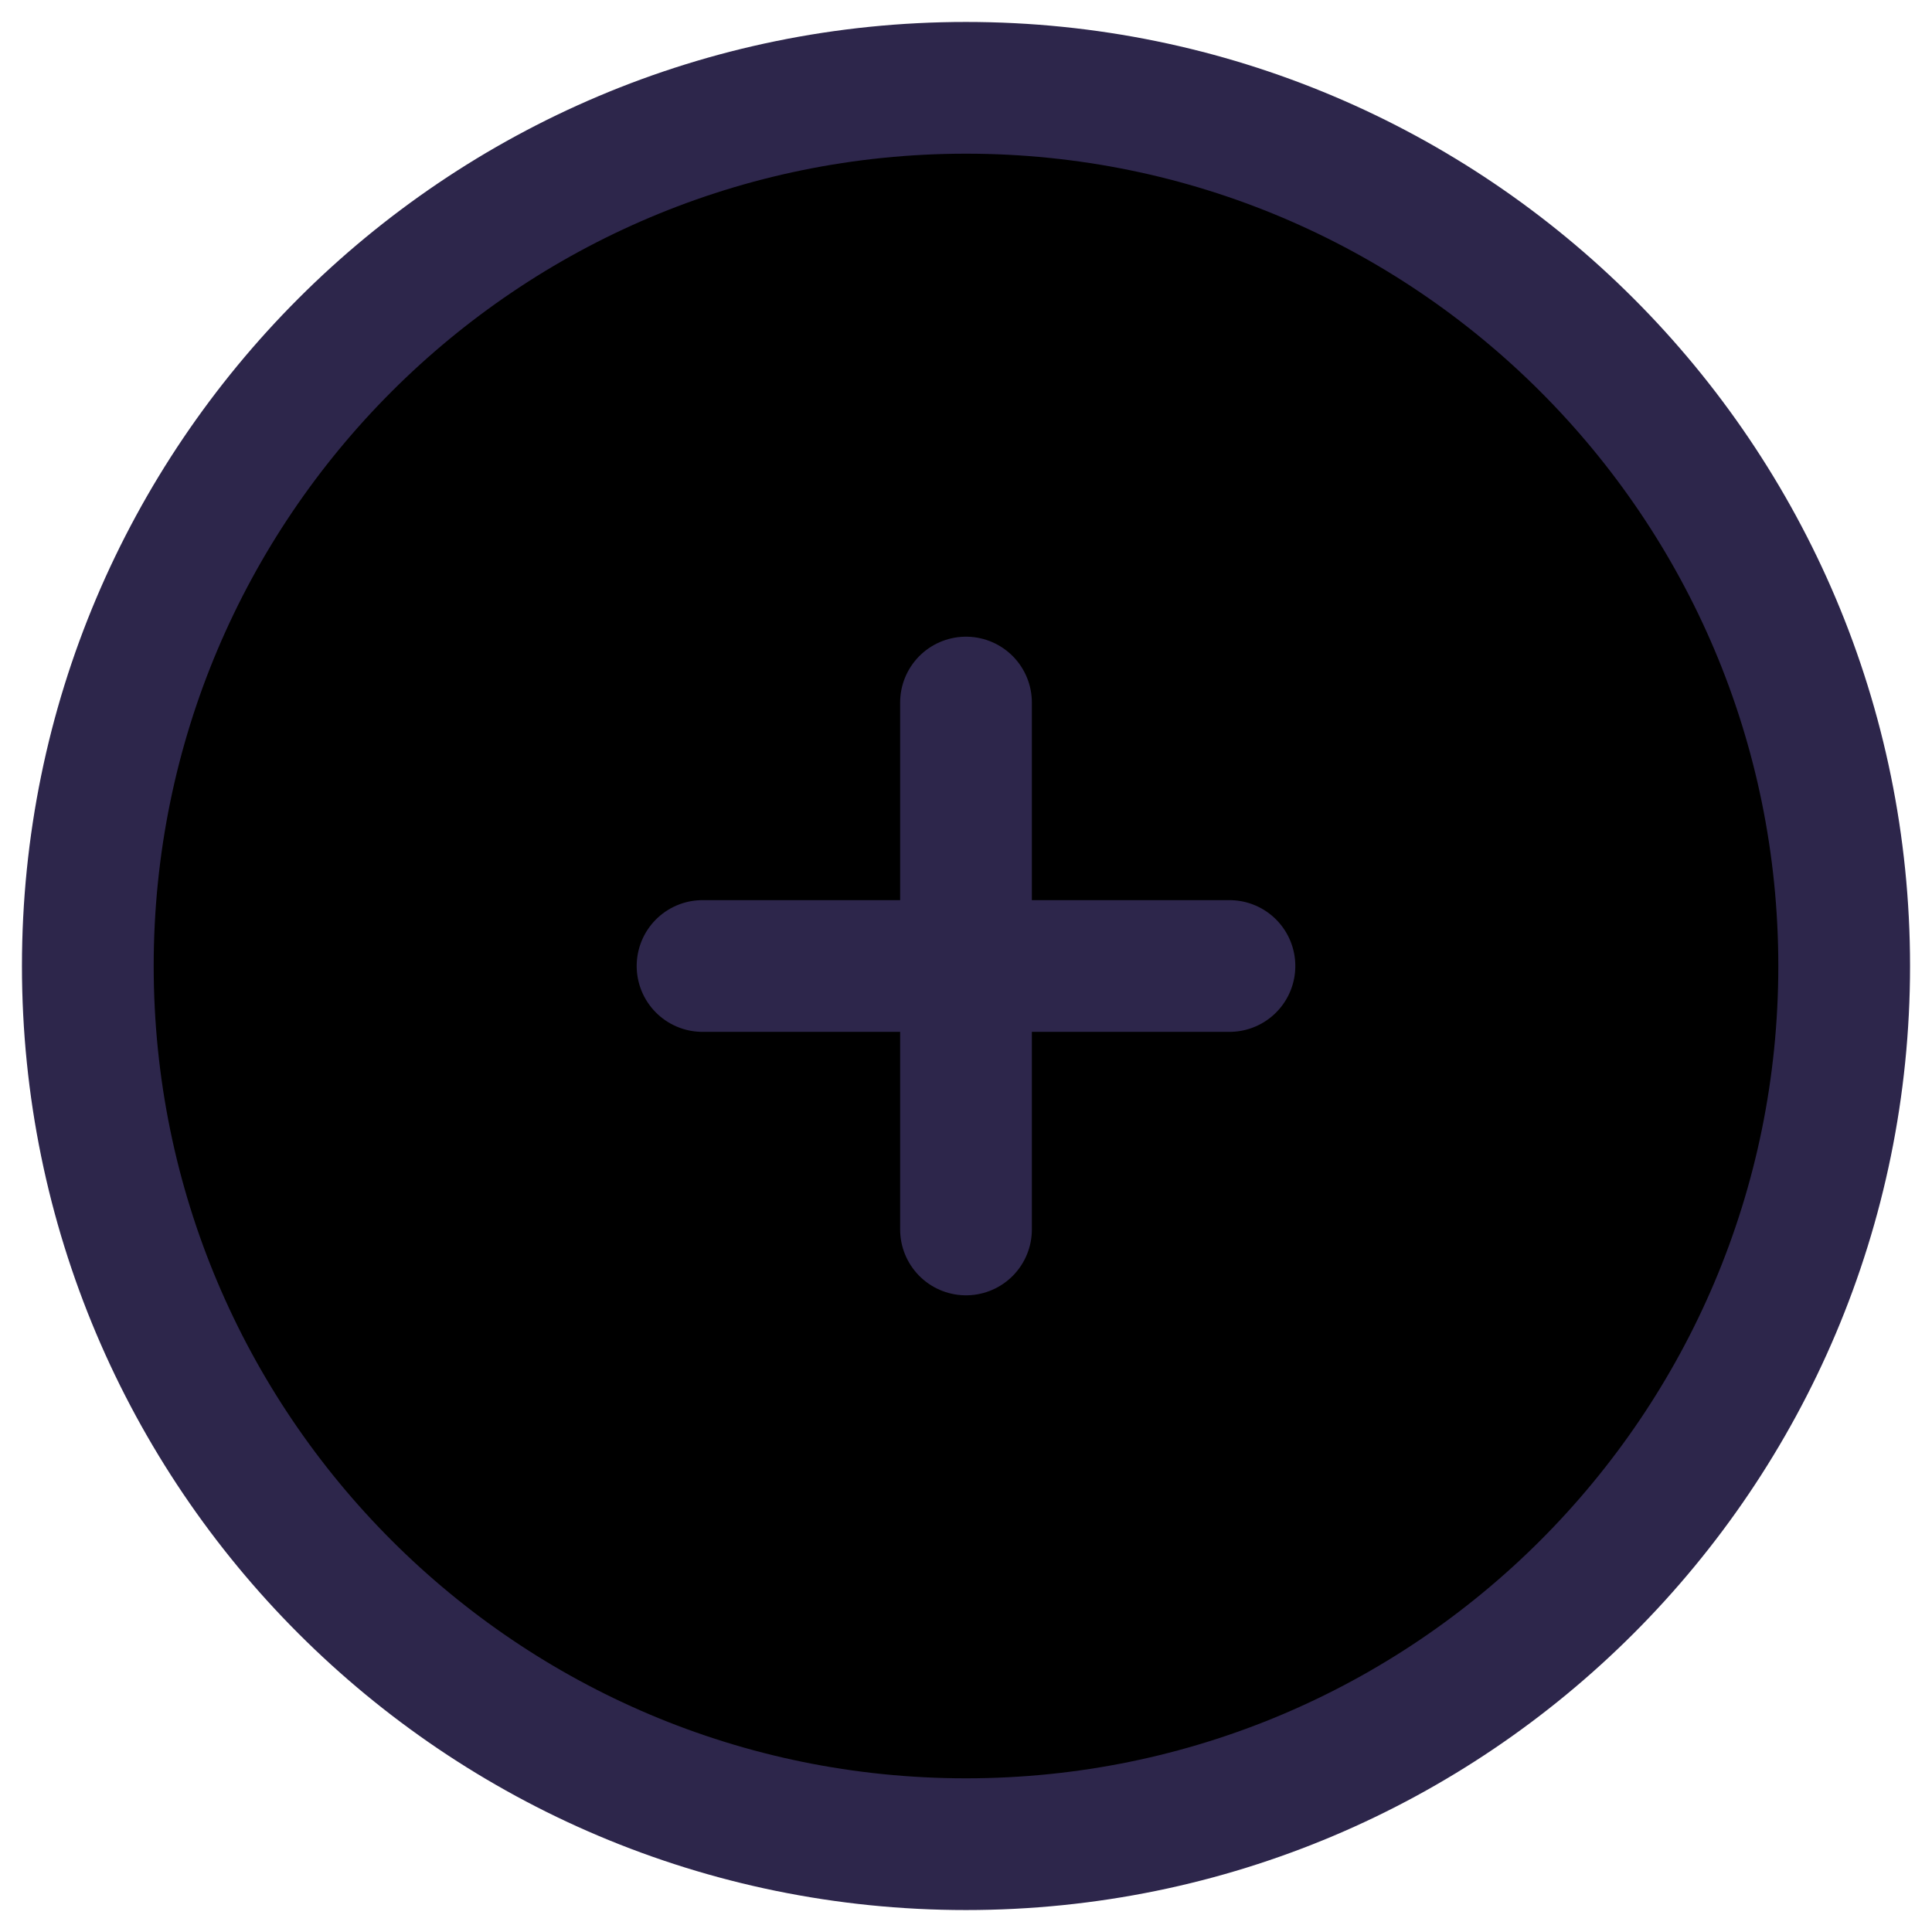 <svg width="22" height="22" viewBox="0 0 22 22" xmlns="http://www.w3.org/2000/svg">
<path d="M8 11H14M11 14V8M21 11C21 16.523 16.523 21 11 21C5.477 21 1 16.523 1 11C1 5.477 5.477 1 11 1C16.523 1 21 5.477 21 11Z" stroke="#2D264B" stroke-width="1.5" stroke-linecap="round"/>
</svg>
